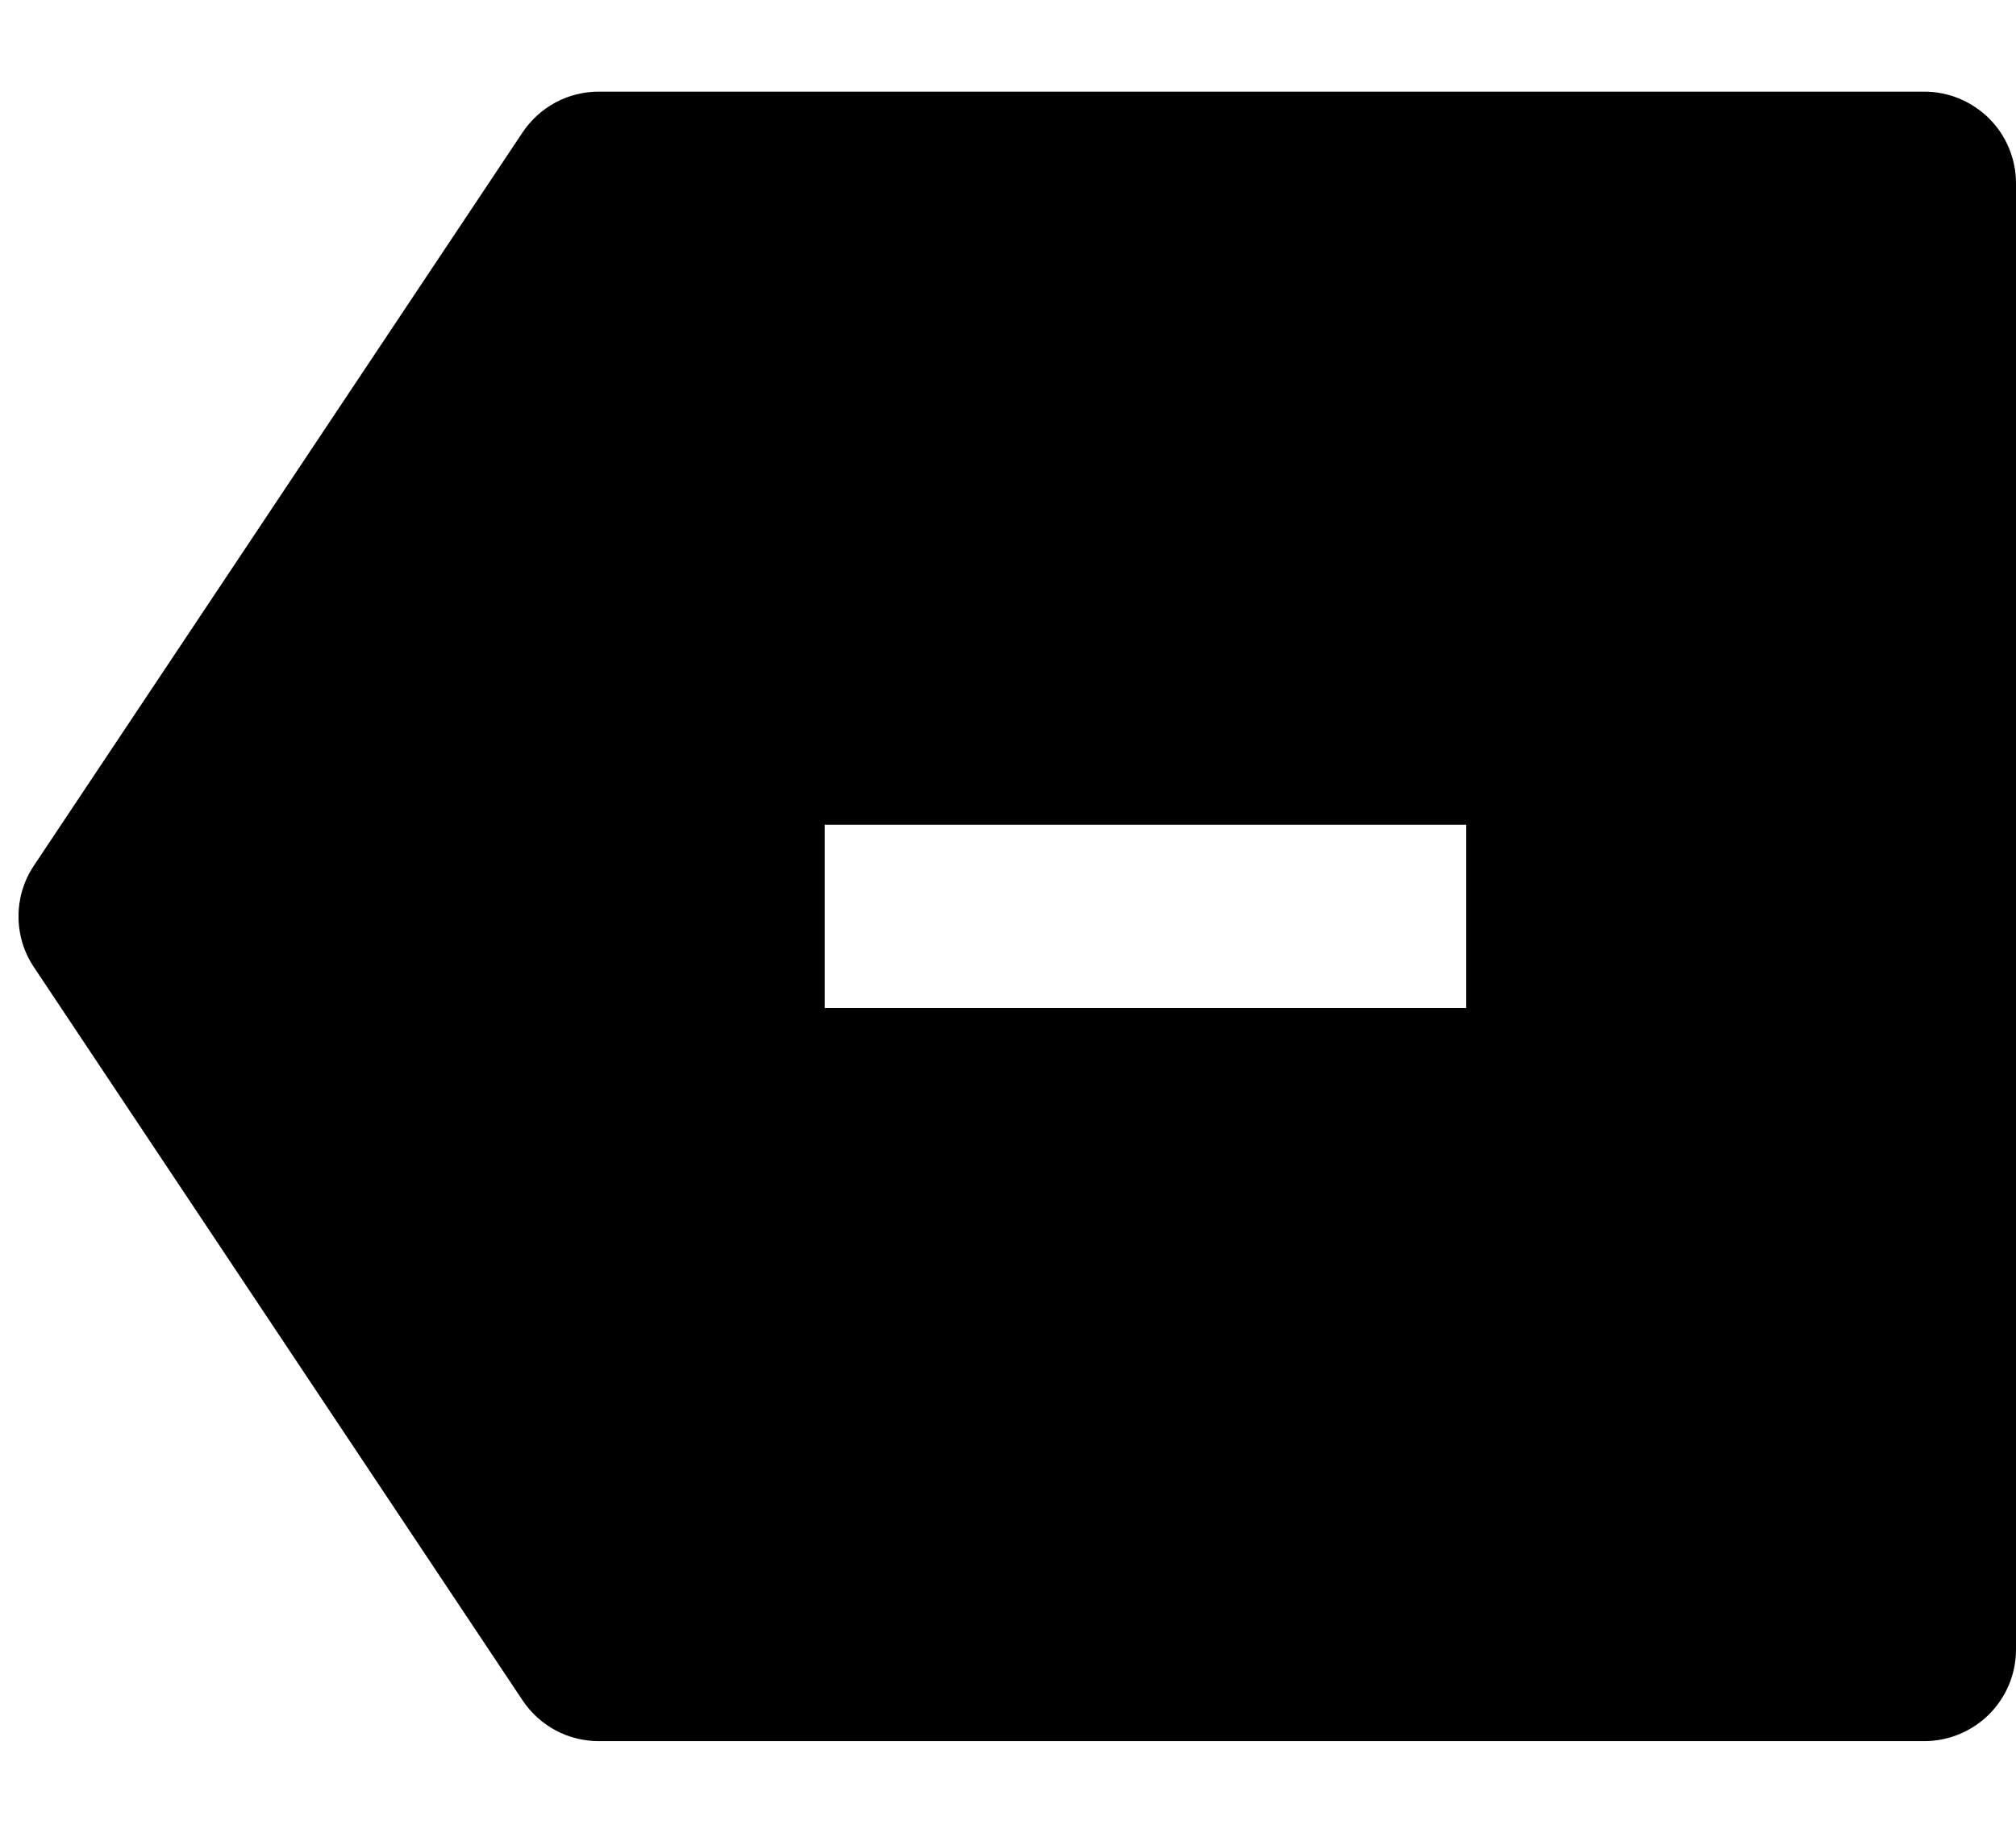 <svg width="11" height="10" viewBox="0 0 11 10" fill="none" xmlns="http://www.w3.org/2000/svg">
<path d="M3.268 0.5H10.5C10.632 0.5 10.759 0.553 10.853 0.646C10.947 0.74 11 0.867 11 1V9C11 9.133 10.947 9.26 10.853 9.354C10.759 9.447 10.632 9.5 10.5 9.5H3.268C3.185 9.5 3.104 9.48 3.031 9.441C2.959 9.402 2.897 9.346 2.851 9.277L0.185 5.277C0.13 5.195 0.101 5.099 0.101 5C0.101 4.901 0.13 4.805 0.185 4.723L2.851 0.723C2.897 0.654 2.959 0.598 3.031 0.559C3.104 0.52 3.185 0.5 3.268 0.5ZM8 4.5H4.5V5.5H8L8 4.5Z" fill="black"/>
</svg>
